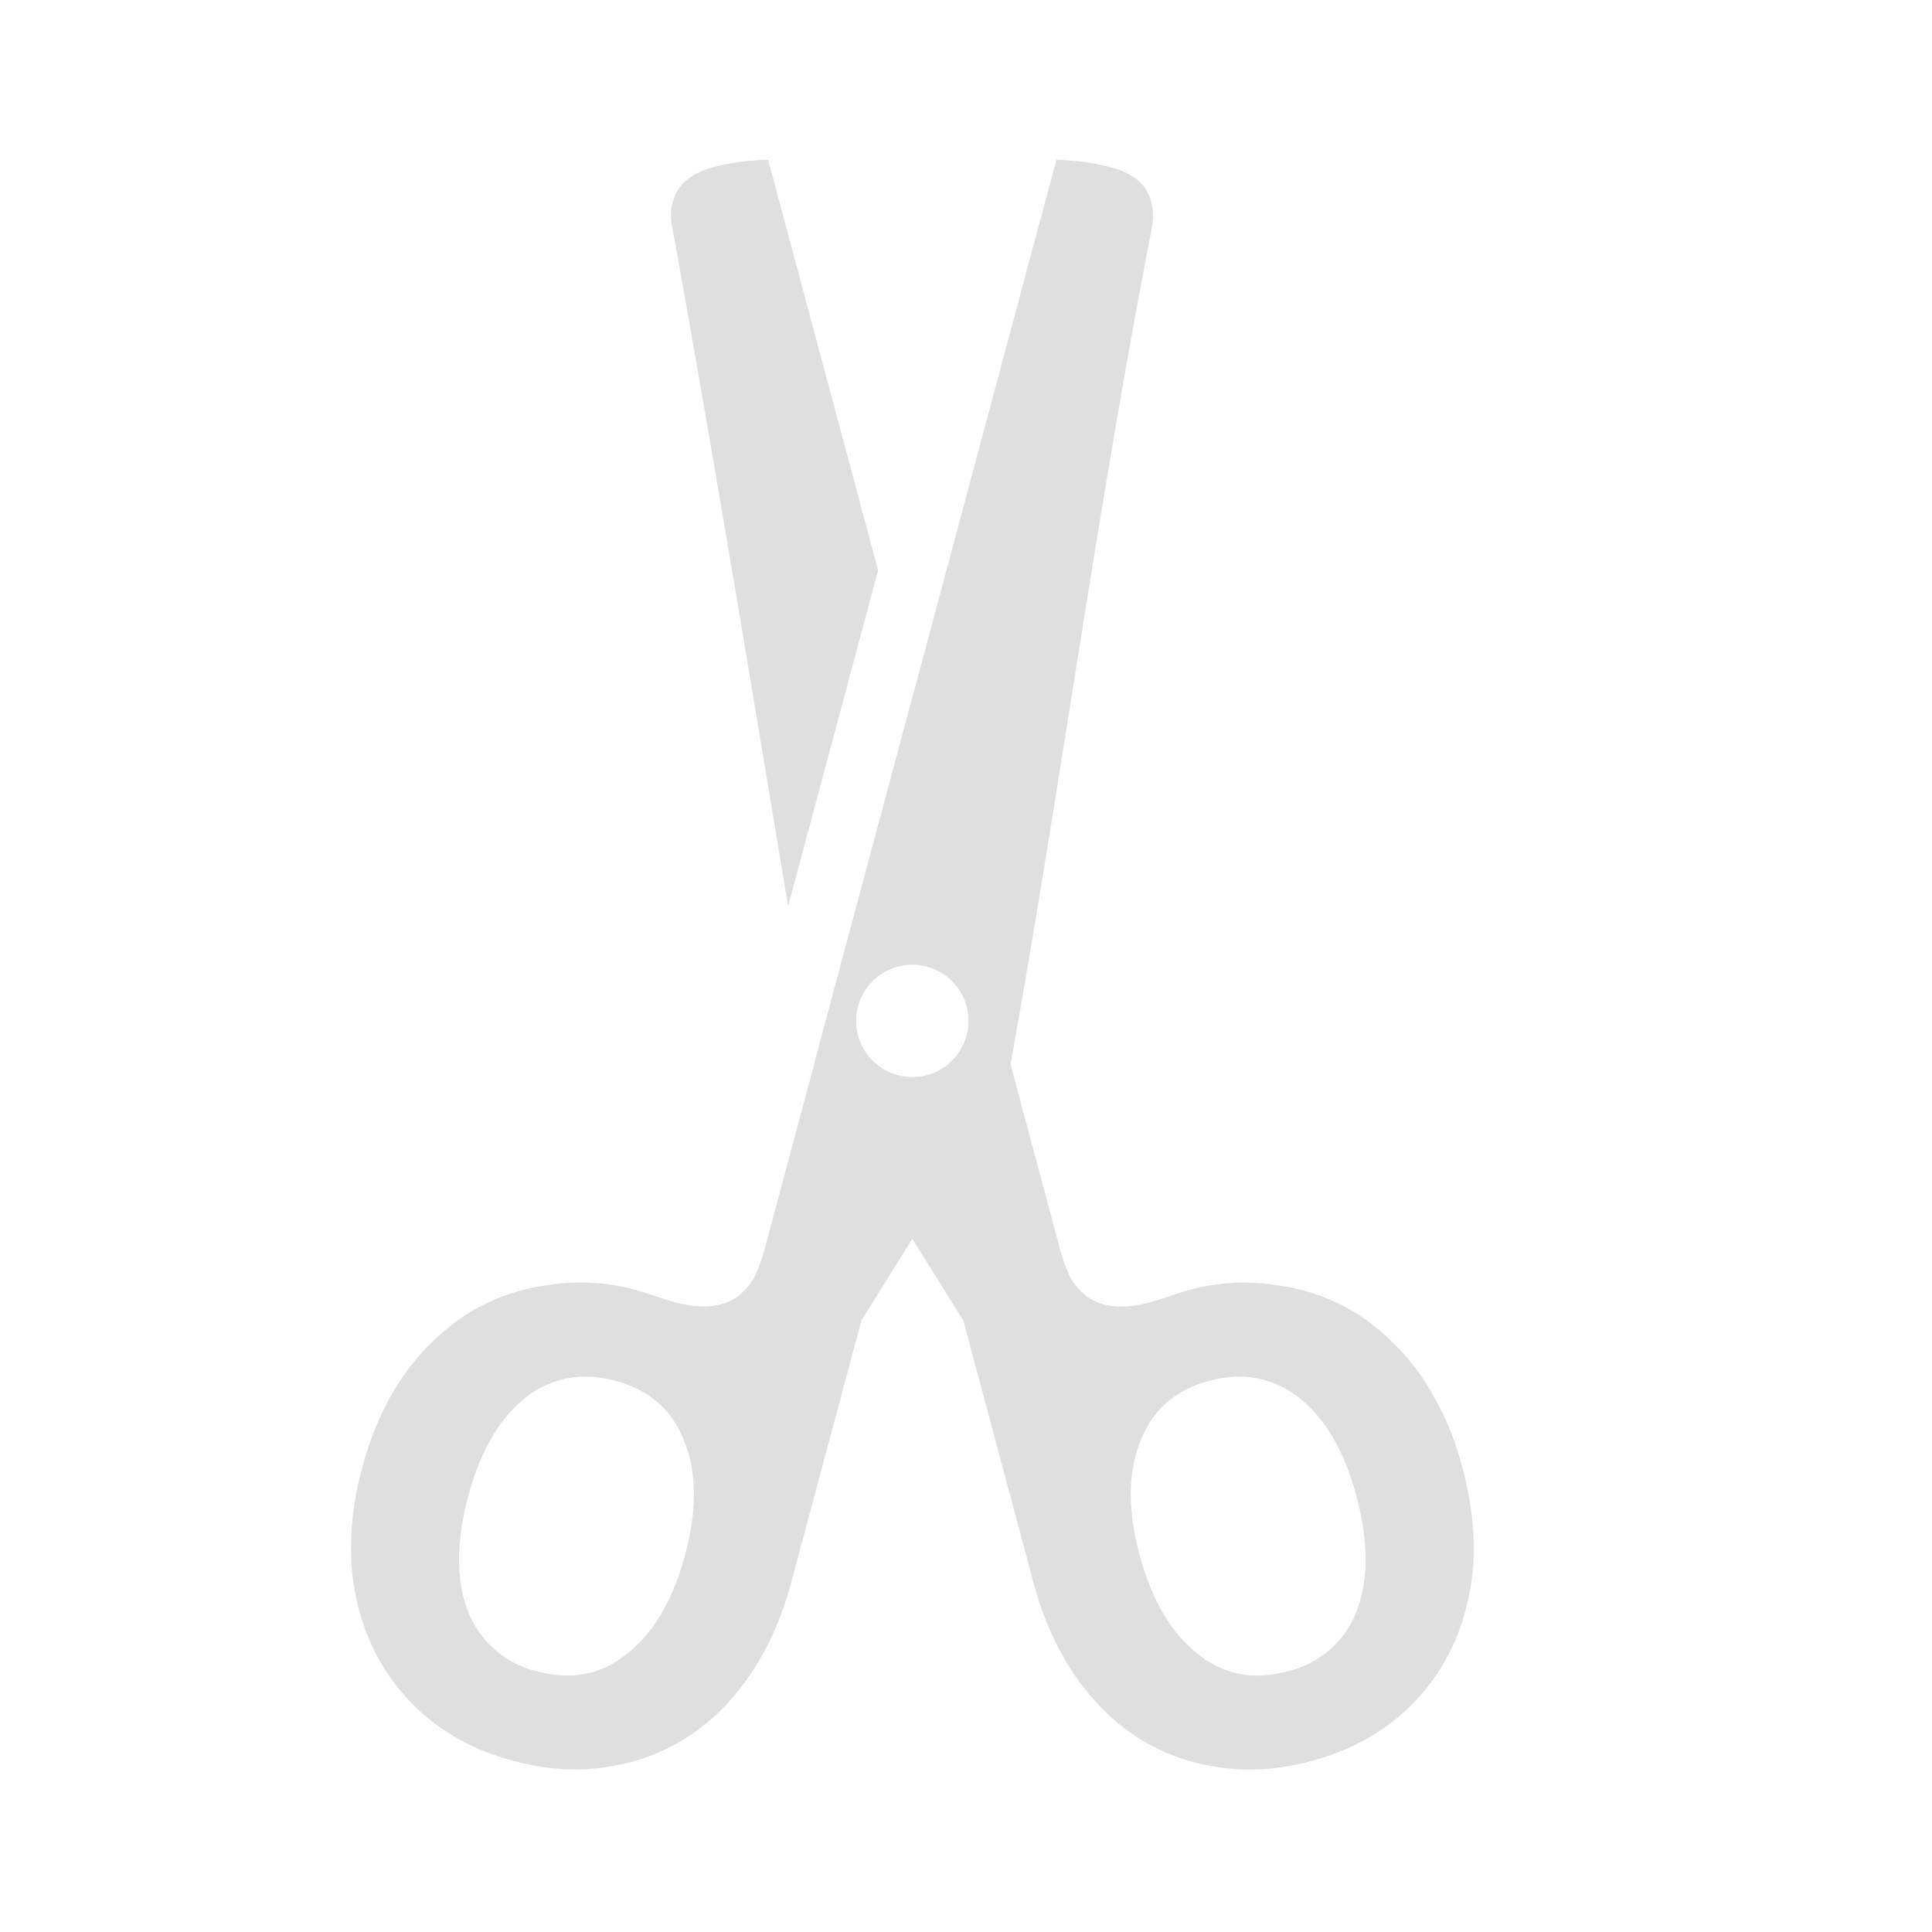 <svg width="18" height="18" version="1.1" xmlns="http://www.w3.org/2000/svg">
 <path d="m7.156 1.487-4e-3 2e-3c-0.054 0-0.125 5e-3 -0.213 0.014a1.78 1.78 0 0 0-0.295 0.056 0.632 0.632 0 0 0-0.233 0.108 0.373 0.373 0 0 0-0.123 0.158 0.447 0.447 0 0 0-0.036 0.2c3e-3 0.074 0.022 0.151 0.038 0.237 0.369 2.056 0.71 4.119 1.053 6.18l0.838-3.128zm1.344 5.015-0.913 3.406 0.038 0.23 1.35 2.165 0.654 2.443c0.088 0.329 0.216 0.616 0.384 0.861s0.365 0.44 0.591 0.584c0.227 0.144 0.479 0.236 0.757 0.275 0.272 0.041 0.557 0.021 0.855-0.058 0.297-0.08 0.553-0.206 0.769-0.377a1.9 1.9 0 0 0 0.51-0.615c0.123-0.238 0.2-0.505 0.228-0.803 0.023-0.296-0.01-0.609-0.098-0.938a2.712 2.712 0 0 0-0.383-0.853 2.164 2.164 0 0 0-0.599-0.582 1.888 1.888 0 0 0-0.754-0.267 1.945 1.945 0 0 0-0.847 0.056c-0.214 0.064-0.42 0.163-0.666 0.14a0.52 0.52 0 0 1-0.236-0.08 0.588 0.588 0 0 1-0.167-0.187 1.656 1.656 0 0 1-0.107-0.301zm0 2.485a0.525 0.525 0 0 1 0.525 0.524 0.525 0.525 0 0 1-0.525 0.525 0.525 0.525 0 0 1-0.525-0.525 0.525 0.525 0 0 1 0.525-0.524zm2.998 3.84a0.888 0.888 0 0 1 0.615 0.204c0.239 0.192 0.414 0.495 0.525 0.909 0.112 0.419 0.113 0.774 4e-3 1.065a0.91 0.91 0 0 1-0.65 0.567c-0.319 0.085-0.598 0.03-0.839-0.168-0.246-0.196-0.425-0.503-0.537-0.923-0.11-0.414-0.108-0.764 8e-3 -1.051 0.11-0.291 0.324-0.48 0.642-0.565 0.08-0.021 0.157-0.034 0.232-0.038z" fill="#dfdfdf"/>
 <path d="m9.844 1.487v2e-3h-1e-3l-0.323 1.199h1e-3l-2.387 8.912a1.66 1.66 0 0 1-0.107 0.301 0.588 0.588 0 0 1-0.167 0.187 0.514 0.514 0 0 1-0.236 0.08c-0.245 0.023-0.452-0.077-0.667-0.14a1.945 1.945 0 0 0-0.846-0.056 1.887 1.887 0 0 0-0.754 0.267 2.164 2.164 0 0 0-0.6 0.582c-0.166 0.24-0.294 0.524-0.382 0.853a2.784 2.784 0 0 0-0.098 0.938c0.029 0.298 0.105 0.565 0.229 0.803a1.9 1.9 0 0 0 0.51 0.615c0.215 0.171 0.471 0.297 0.768 0.376 0.298 0.08 0.583 0.1 0.855 0.059 0.278-0.04 0.53-0.131 0.757-0.276 0.226-0.144 0.423-0.338 0.59-0.583 0.169-0.245 0.297-0.532 0.385-0.861l0.655-2.443 1.349-2.166c0.479-2.618 0.825-5.262 1.33-7.875 0.016-0.085 0.034-0.163 0.037-0.237a0.515 0.515 0 0 0-0.035-0.2 0.375 0.375 0 0 0-0.123-0.158 0.63 0.63 0 0 0-0.234-0.106 1.802 1.802 0 0 0-0.296-0.056 2.842 2.842 0 0 0-0.204-0.015zm-1.344 7.5a0.525 0.525 0 0 1 0.525 0.524 0.525 0.525 0 0 1-0.525 0.525 0.525 0.525 0 0 1-0.525-0.525 0.525 0.525 0 0 1 0.525-0.524zm-2.998 3.84c0.075 4e-3 0.152 0.017 0.232 0.038 0.318 0.085 0.532 0.274 0.642 0.565 0.116 0.287 0.119 0.637 8e-3 1.051-0.112 0.42-0.291 0.727-0.537 0.923-0.24 0.197-0.52 0.253-0.839 0.168a0.91 0.91 0 0 1-0.65-0.567c-0.11-0.29-0.108-0.646 4e-3 -1.065 0.111-0.414 0.286-0.717 0.525-0.91a0.888 0.888 0 0 1 0.615-0.203z" fill="#dfdfdf"/>
</svg>
